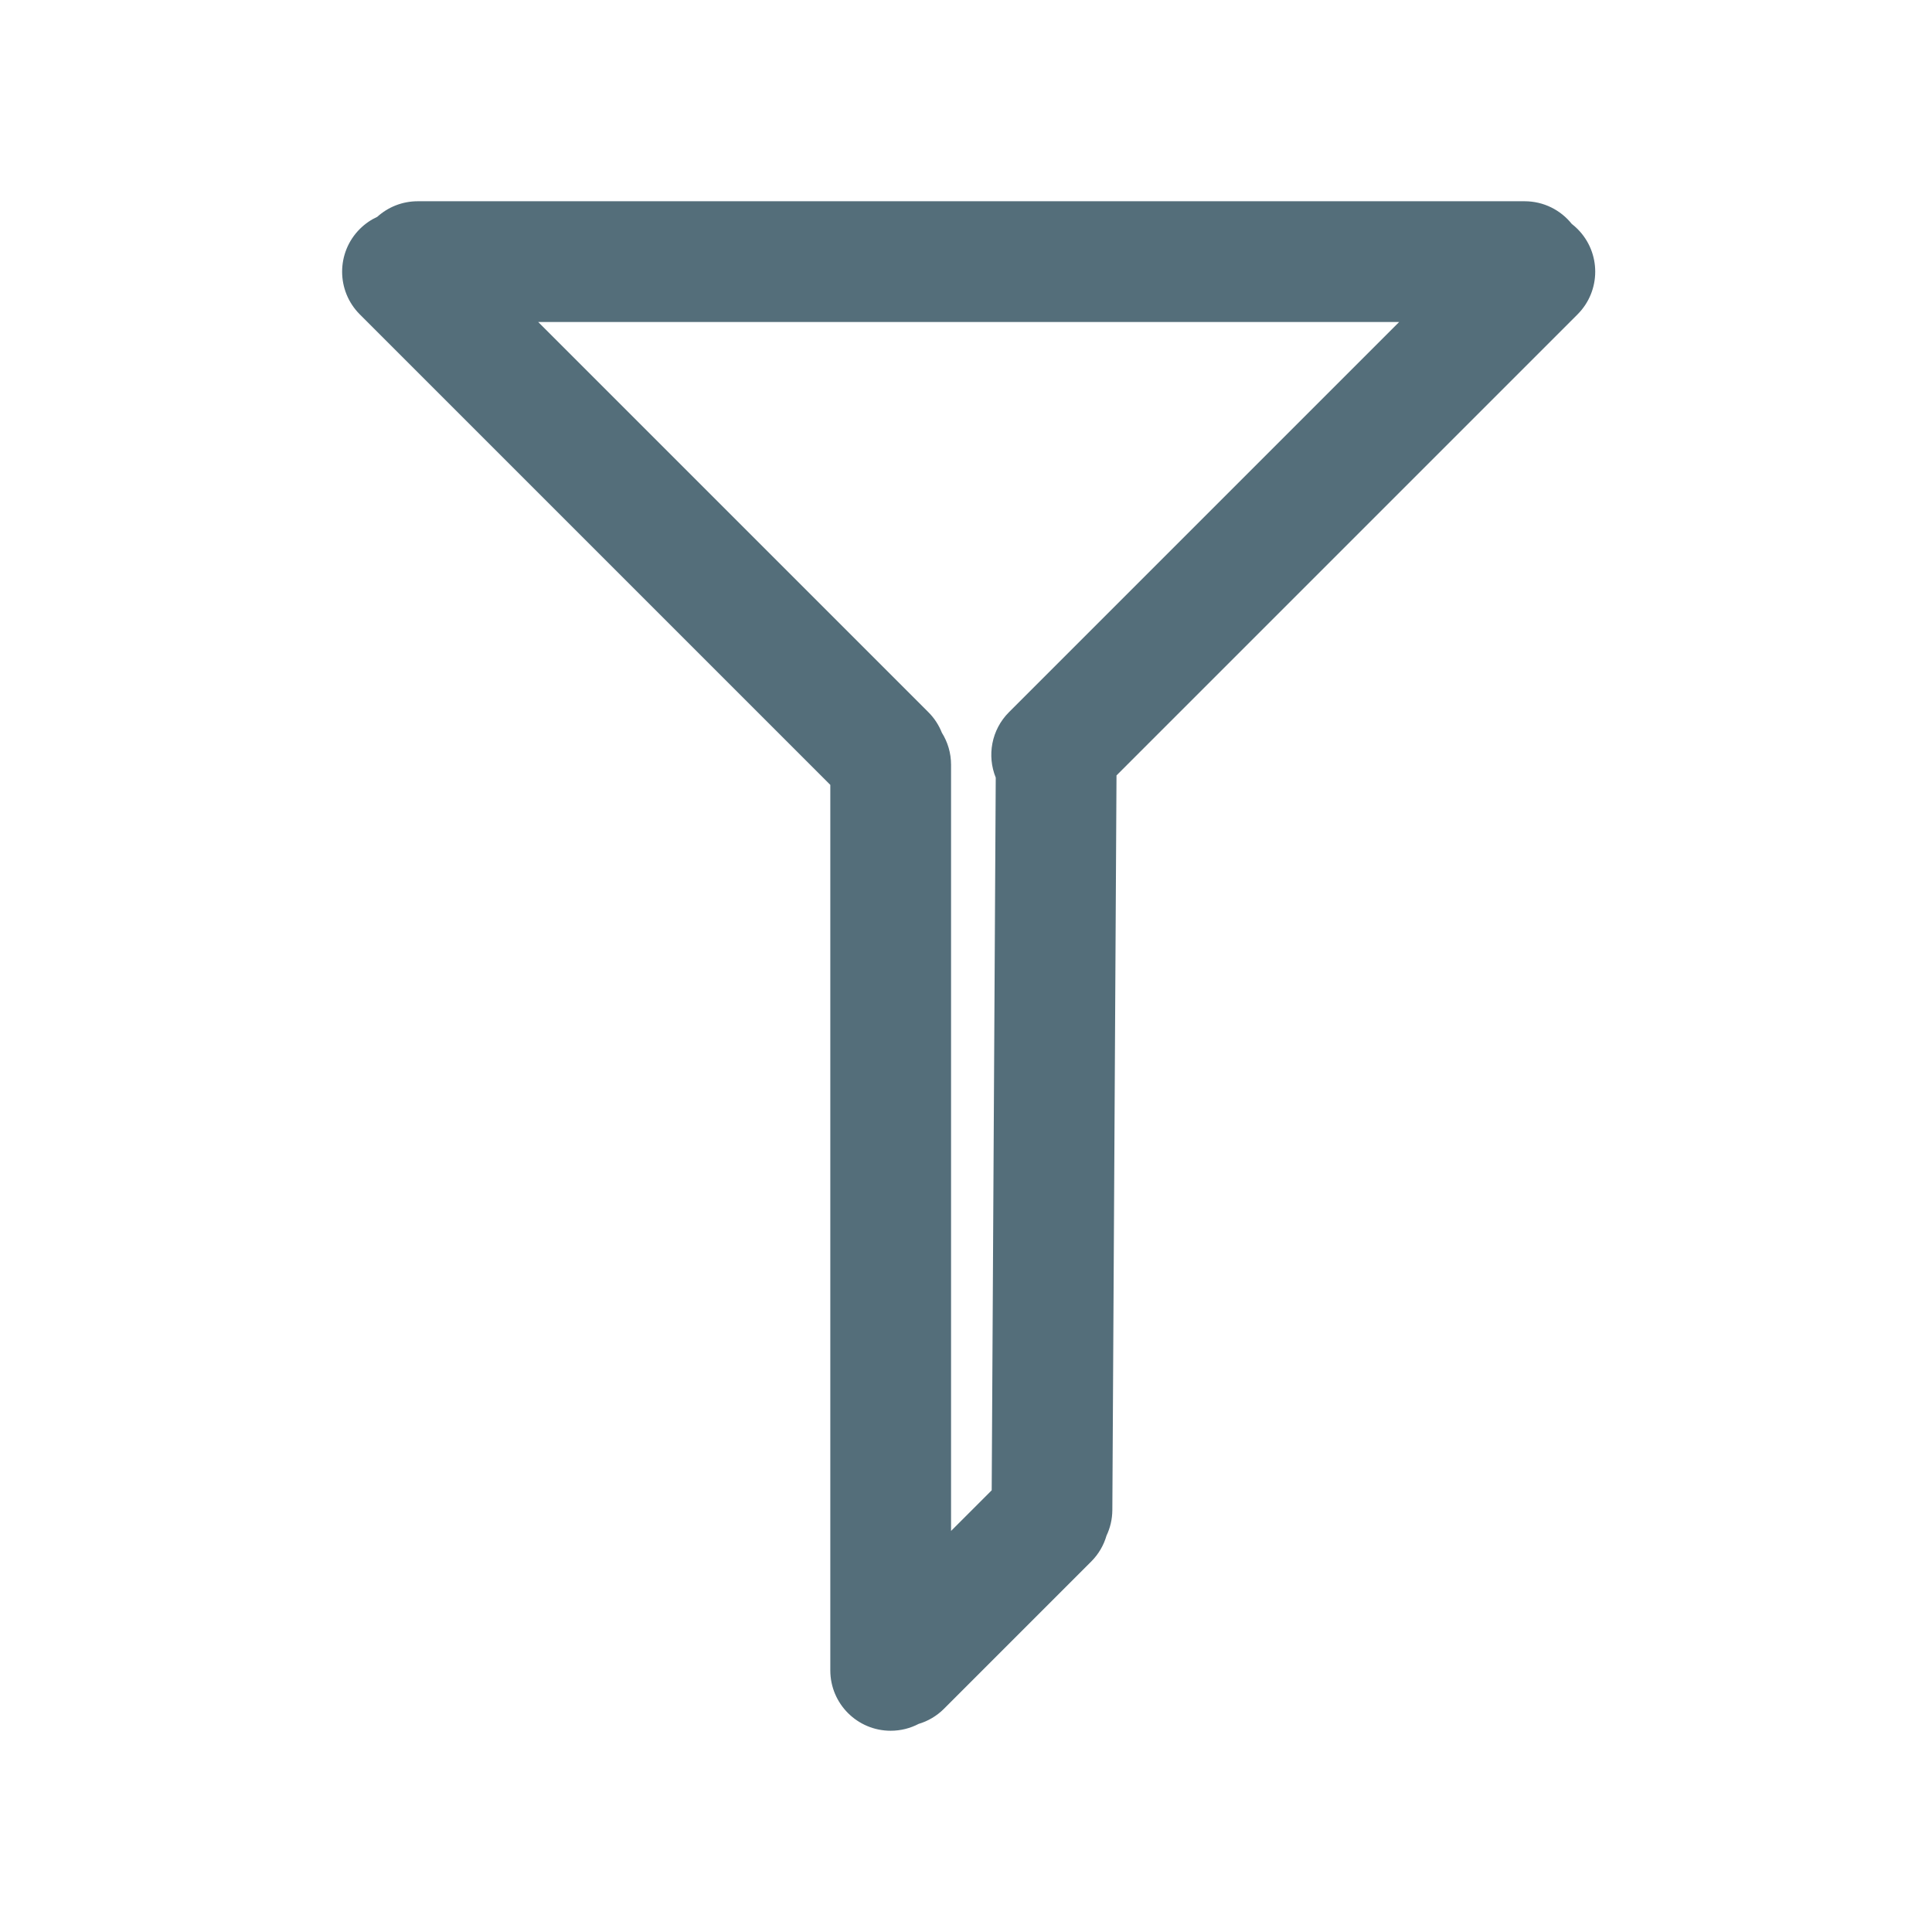 <svg width="192" height="192" viewBox="0 0 192 192" fill="none" xmlns="http://www.w3.org/2000/svg">
<path fill-rule="evenodd" clip-rule="evenodd" d="M92.26 70.774L53.485 32H139.046L100.272 70.774C98.513 72.533 98.075 75.111 98.956 77.279L98.554 148.103L94.515 152.142V76C94.515 74.829 94.179 73.736 93.599 72.812C93.306 72.07 92.86 71.374 92.26 70.774ZM91.291 171.32C90.461 171.754 89.517 172 88.515 172C85.201 172 82.515 169.314 82.515 166V78L35.757 31.243C33.414 28.899 33.414 25.101 35.757 22.757C36.275 22.239 36.865 21.836 37.494 21.547C38.558 20.585 39.968 20 41.515 20H151.515C153.41 20 155.1 20.879 156.199 22.251C156.399 22.405 156.591 22.574 156.774 22.757C159.117 25.101 159.117 28.899 156.774 31.243L110.957 77.06L110.543 150.068C110.538 150.978 110.33 151.84 109.963 152.61C109.692 153.553 109.184 154.443 108.441 155.187L93.814 169.814C93.085 170.543 92.215 171.045 91.291 171.32Z" fill="#546E7A"/>
</svg>
